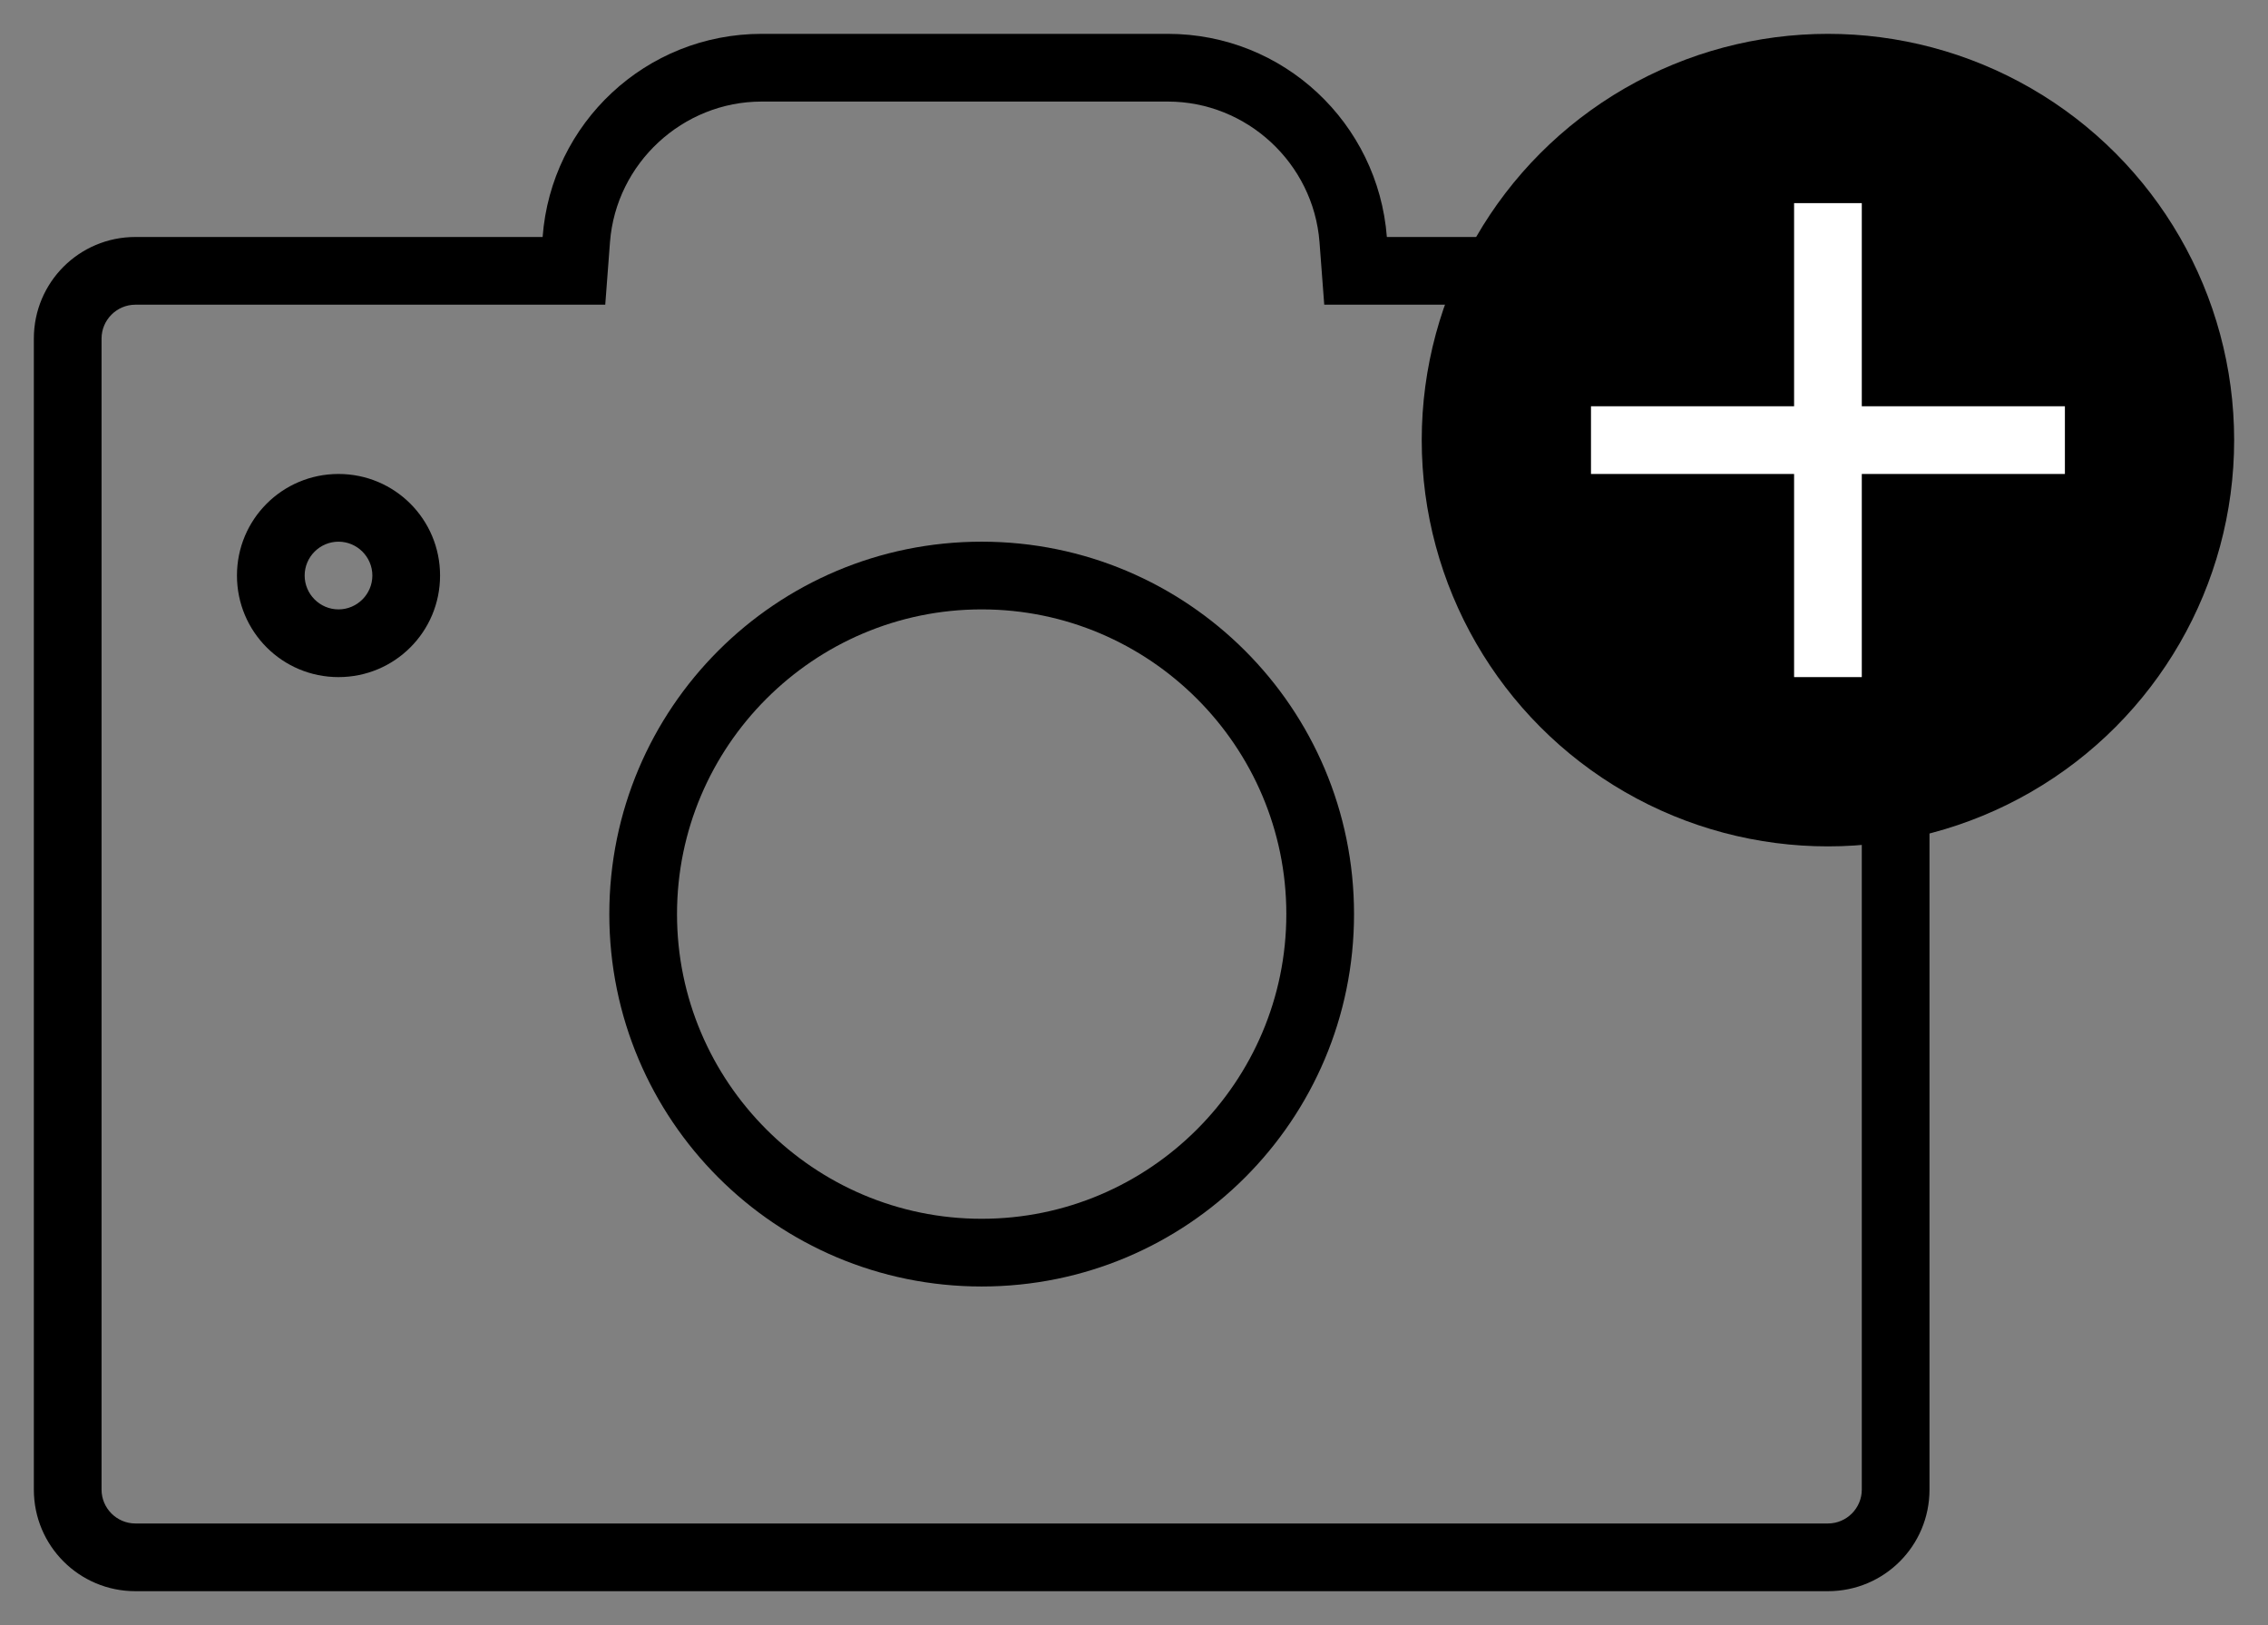 <?xml version="1.0" encoding="UTF-8"?>
<svg width="67px" height="48px" viewBox="0 0 67 48" version="1.1" xmlns="http://www.w3.org/2000/svg" xmlns:xlink="http://www.w3.org/1999/xlink">
    <rect x="0" y="0" width="67" height="48" fill="#808080" stroke="none"/>
    <title>ico_camera</title>
    <g id="ico_camera" stroke="none" stroke-width="1" fill="none" fill-rule="evenodd">
        <g id="Icon_Camera" transform="translate(1, 1)" fill-rule="nonzero">
            <path d="M28,17 C32.96,17 37,21.04 37,26 C37,30.96 32.96,35 28,35 C23.04,35 19,30.96 19,26 C19,21.04 23.04,17 28,17 M28,15 C21.92,15 17,19.92 17,26 C17,32.08 21.92,37 28,37 C34.08,37 39,32.08 39,26 C39,19.92 34.08,15 28,15 L28,15 Z" id="Shape" fill="#000000"></path>
            <circle id="Oval" fill="#000000" cx="53" cy="12" r="12"></circle>
            <path d="M9,15 C9.55,15 10,15.45 10,16 C10,16.55 9.55,17 9,17 C8.45,17 8,16.55 8,16 C8,15.45 8.45,15 9,15 M9,13 C7.34,13 6,14.34 6,16 C6,17.66 7.34,19 9,19 C10.66,19 12,17.66 12,16 C12,14.34 10.66,13 9,13 L9,13 Z" id="Shape" fill="#000000"></path>
            <path d="M33.5,2 C35.83,2 37.8,3.82 37.98,6.15 L38.12,8 L53,8 C53.55,8 54,8.45 54,9 L54,43 C54,43.55 53.55,44 53,44 L3,44 C2.45,44 2,43.55 2,43 L2,9 C2,8.45 2.45,8 3,8 L16.88,8 L17.02,6.15 C17.2,3.82 19.17,2 21.5,2 L33.5,2 M33.5,0 L21.5,0 C18.08,0 15.28,2.64 15.03,6 L3,6 C1.34,6 0,7.34 0,9 L0,43 C0,44.66 1.34,46 3,46 L53,46 C54.66,46 56,44.66 56,43 L56,9 C56,7.34 54.66,6 53,6 L39.97,6 C39.71,2.64 36.92,0 33.5,0 L33.5,0 Z" id="Shape" fill="#000000"></path>
            <rect id="Rectangle" fill="#FFFFFF" x="52" y="5" width="2" height="14"></rect>
            <rect id="Rectangle" fill="#FFFFFF" transform="translate(53, 12) rotate(90) translate(-53, -12) " x="52" y="5" width="2" height="14"></rect>
        </g>
    </g>
</svg>